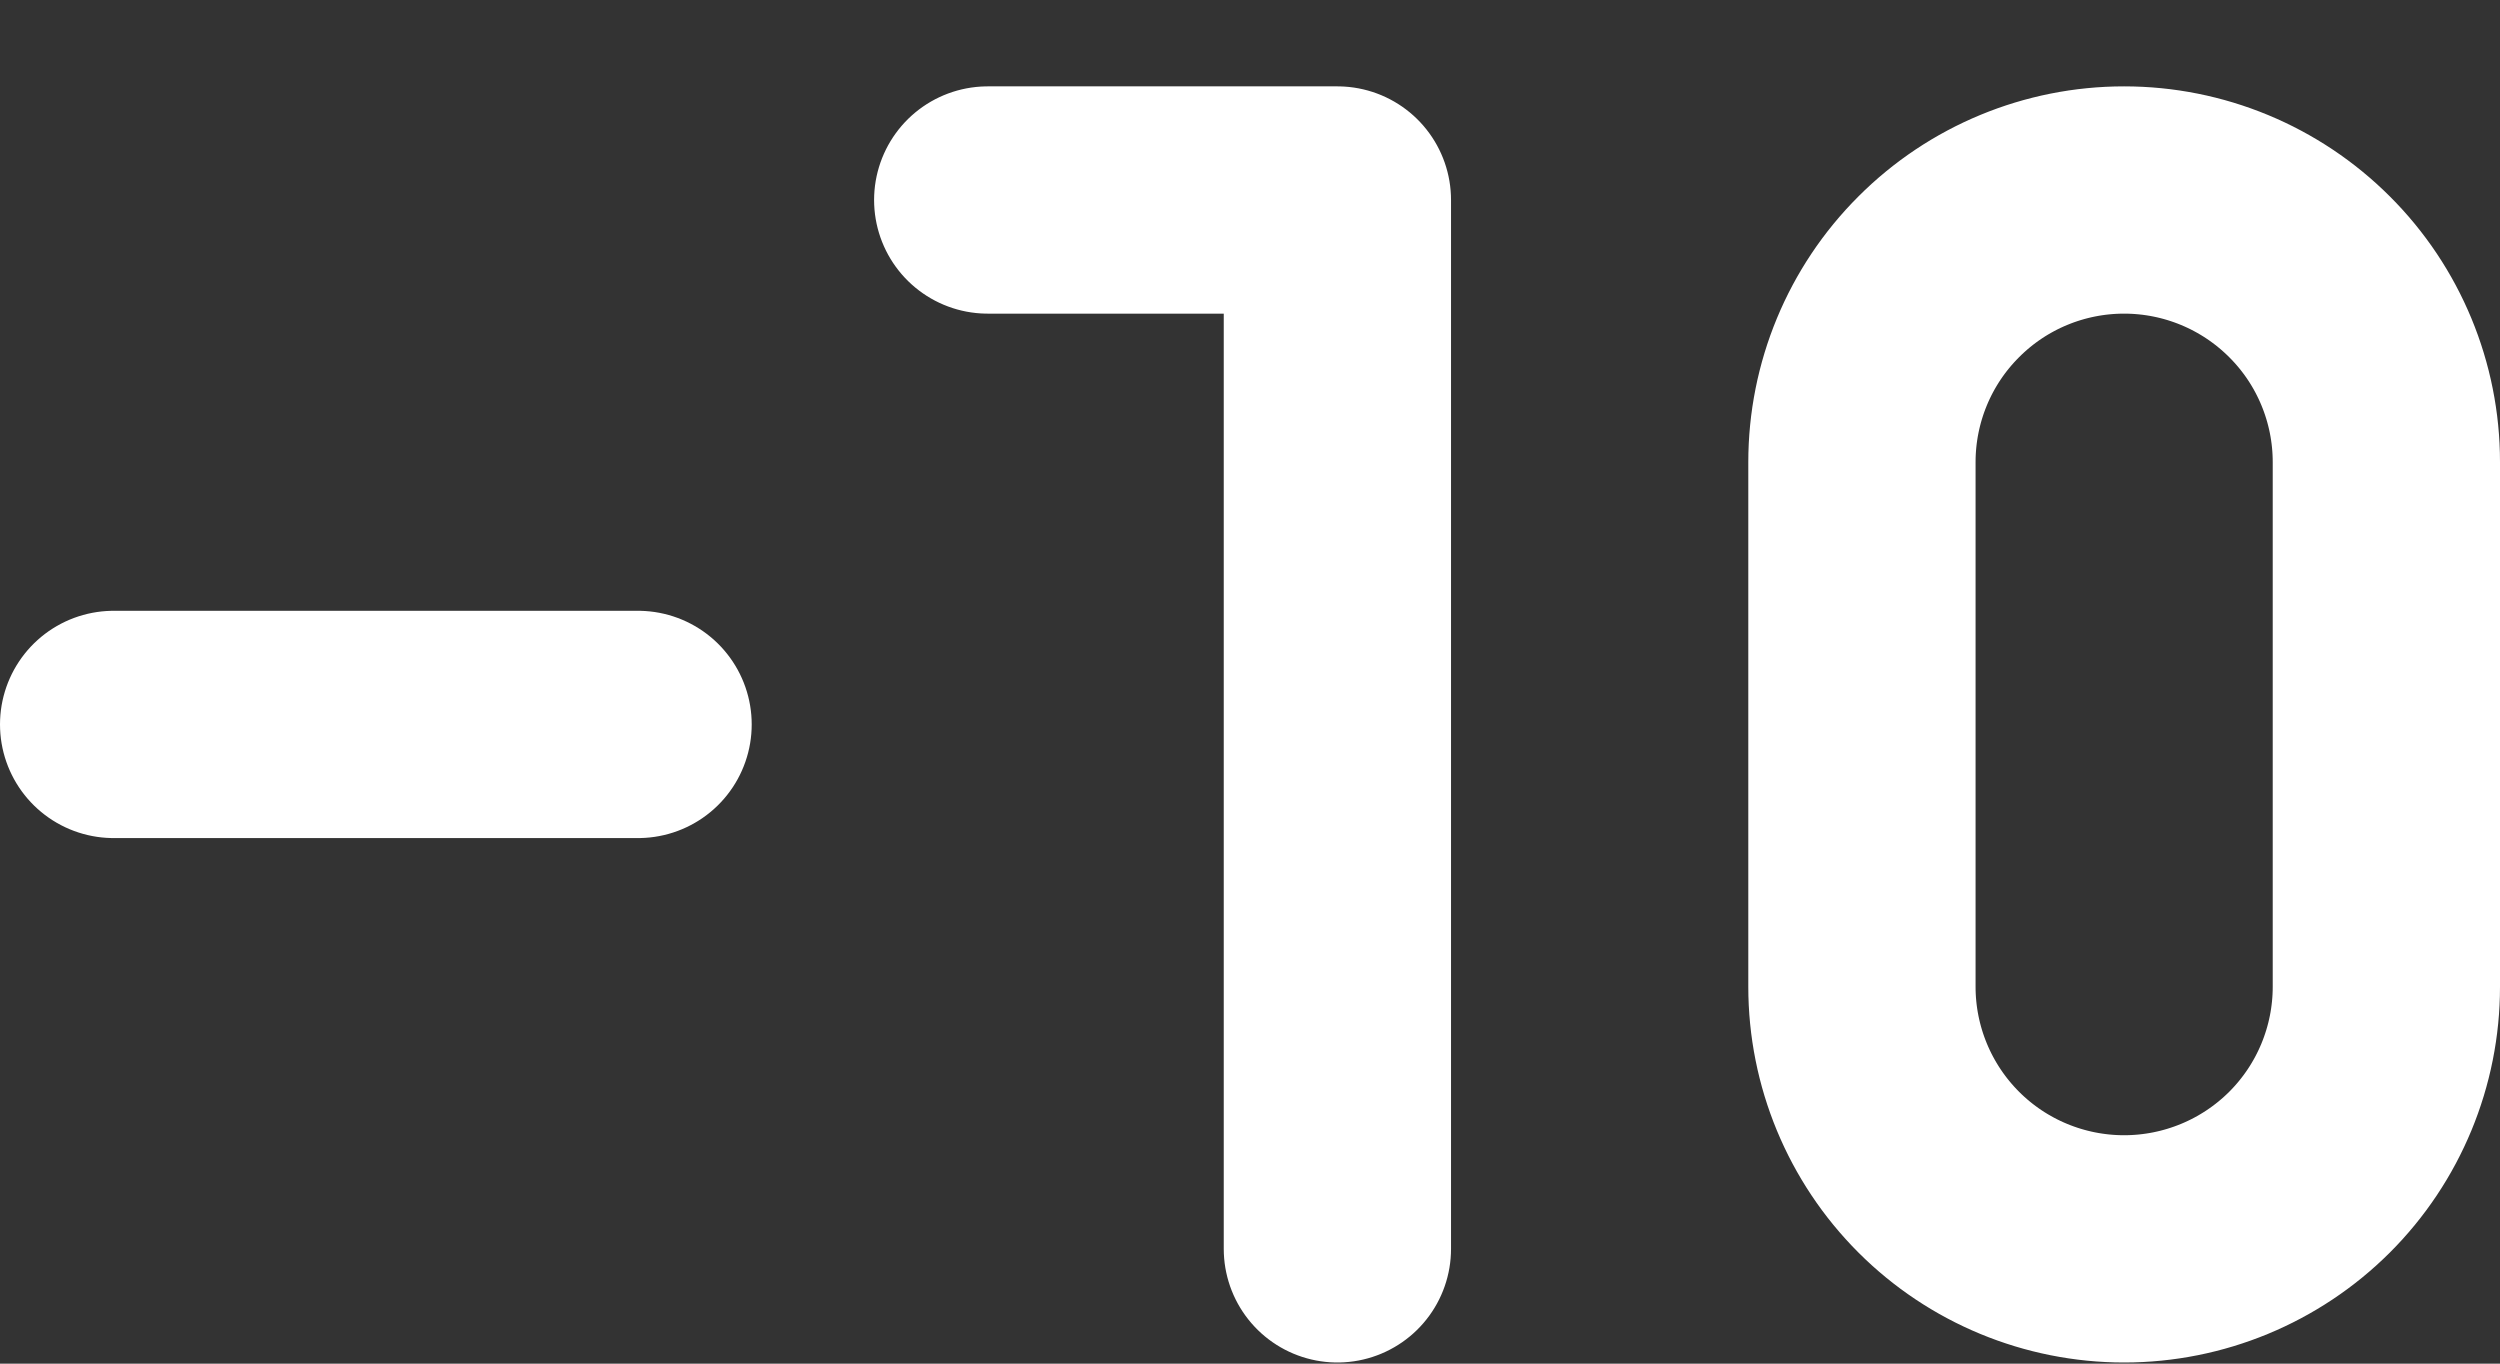 <svg width="22" height="12" viewBox="0 0 22 12" fill="none" xmlns="http://www.w3.org/2000/svg">
<rect x="0" y="0" width="22" height="12" fill="#333333" stroke="none"/>
<path d="M1 6.375H5.615M8.692 1.76H11.769V10.99M21 8.683V4.067C21 3.455 20.757 2.868 20.324 2.436C19.891 2.003 19.304 1.76 18.692 1.76C18.08 1.76 17.493 2.003 17.061 2.436C16.628 2.868 16.385 3.455 16.385 4.067V8.683C16.385 9.295 16.628 9.882 17.061 10.315C17.493 10.747 18.08 10.99 18.692 10.99C19.304 10.99 19.891 10.747 20.324 10.315C20.757 9.882 21 9.295 21 8.683Z" stroke="white" stroke-width="2" stroke-linecap="round" stroke-linejoin="round"/>
</svg>
